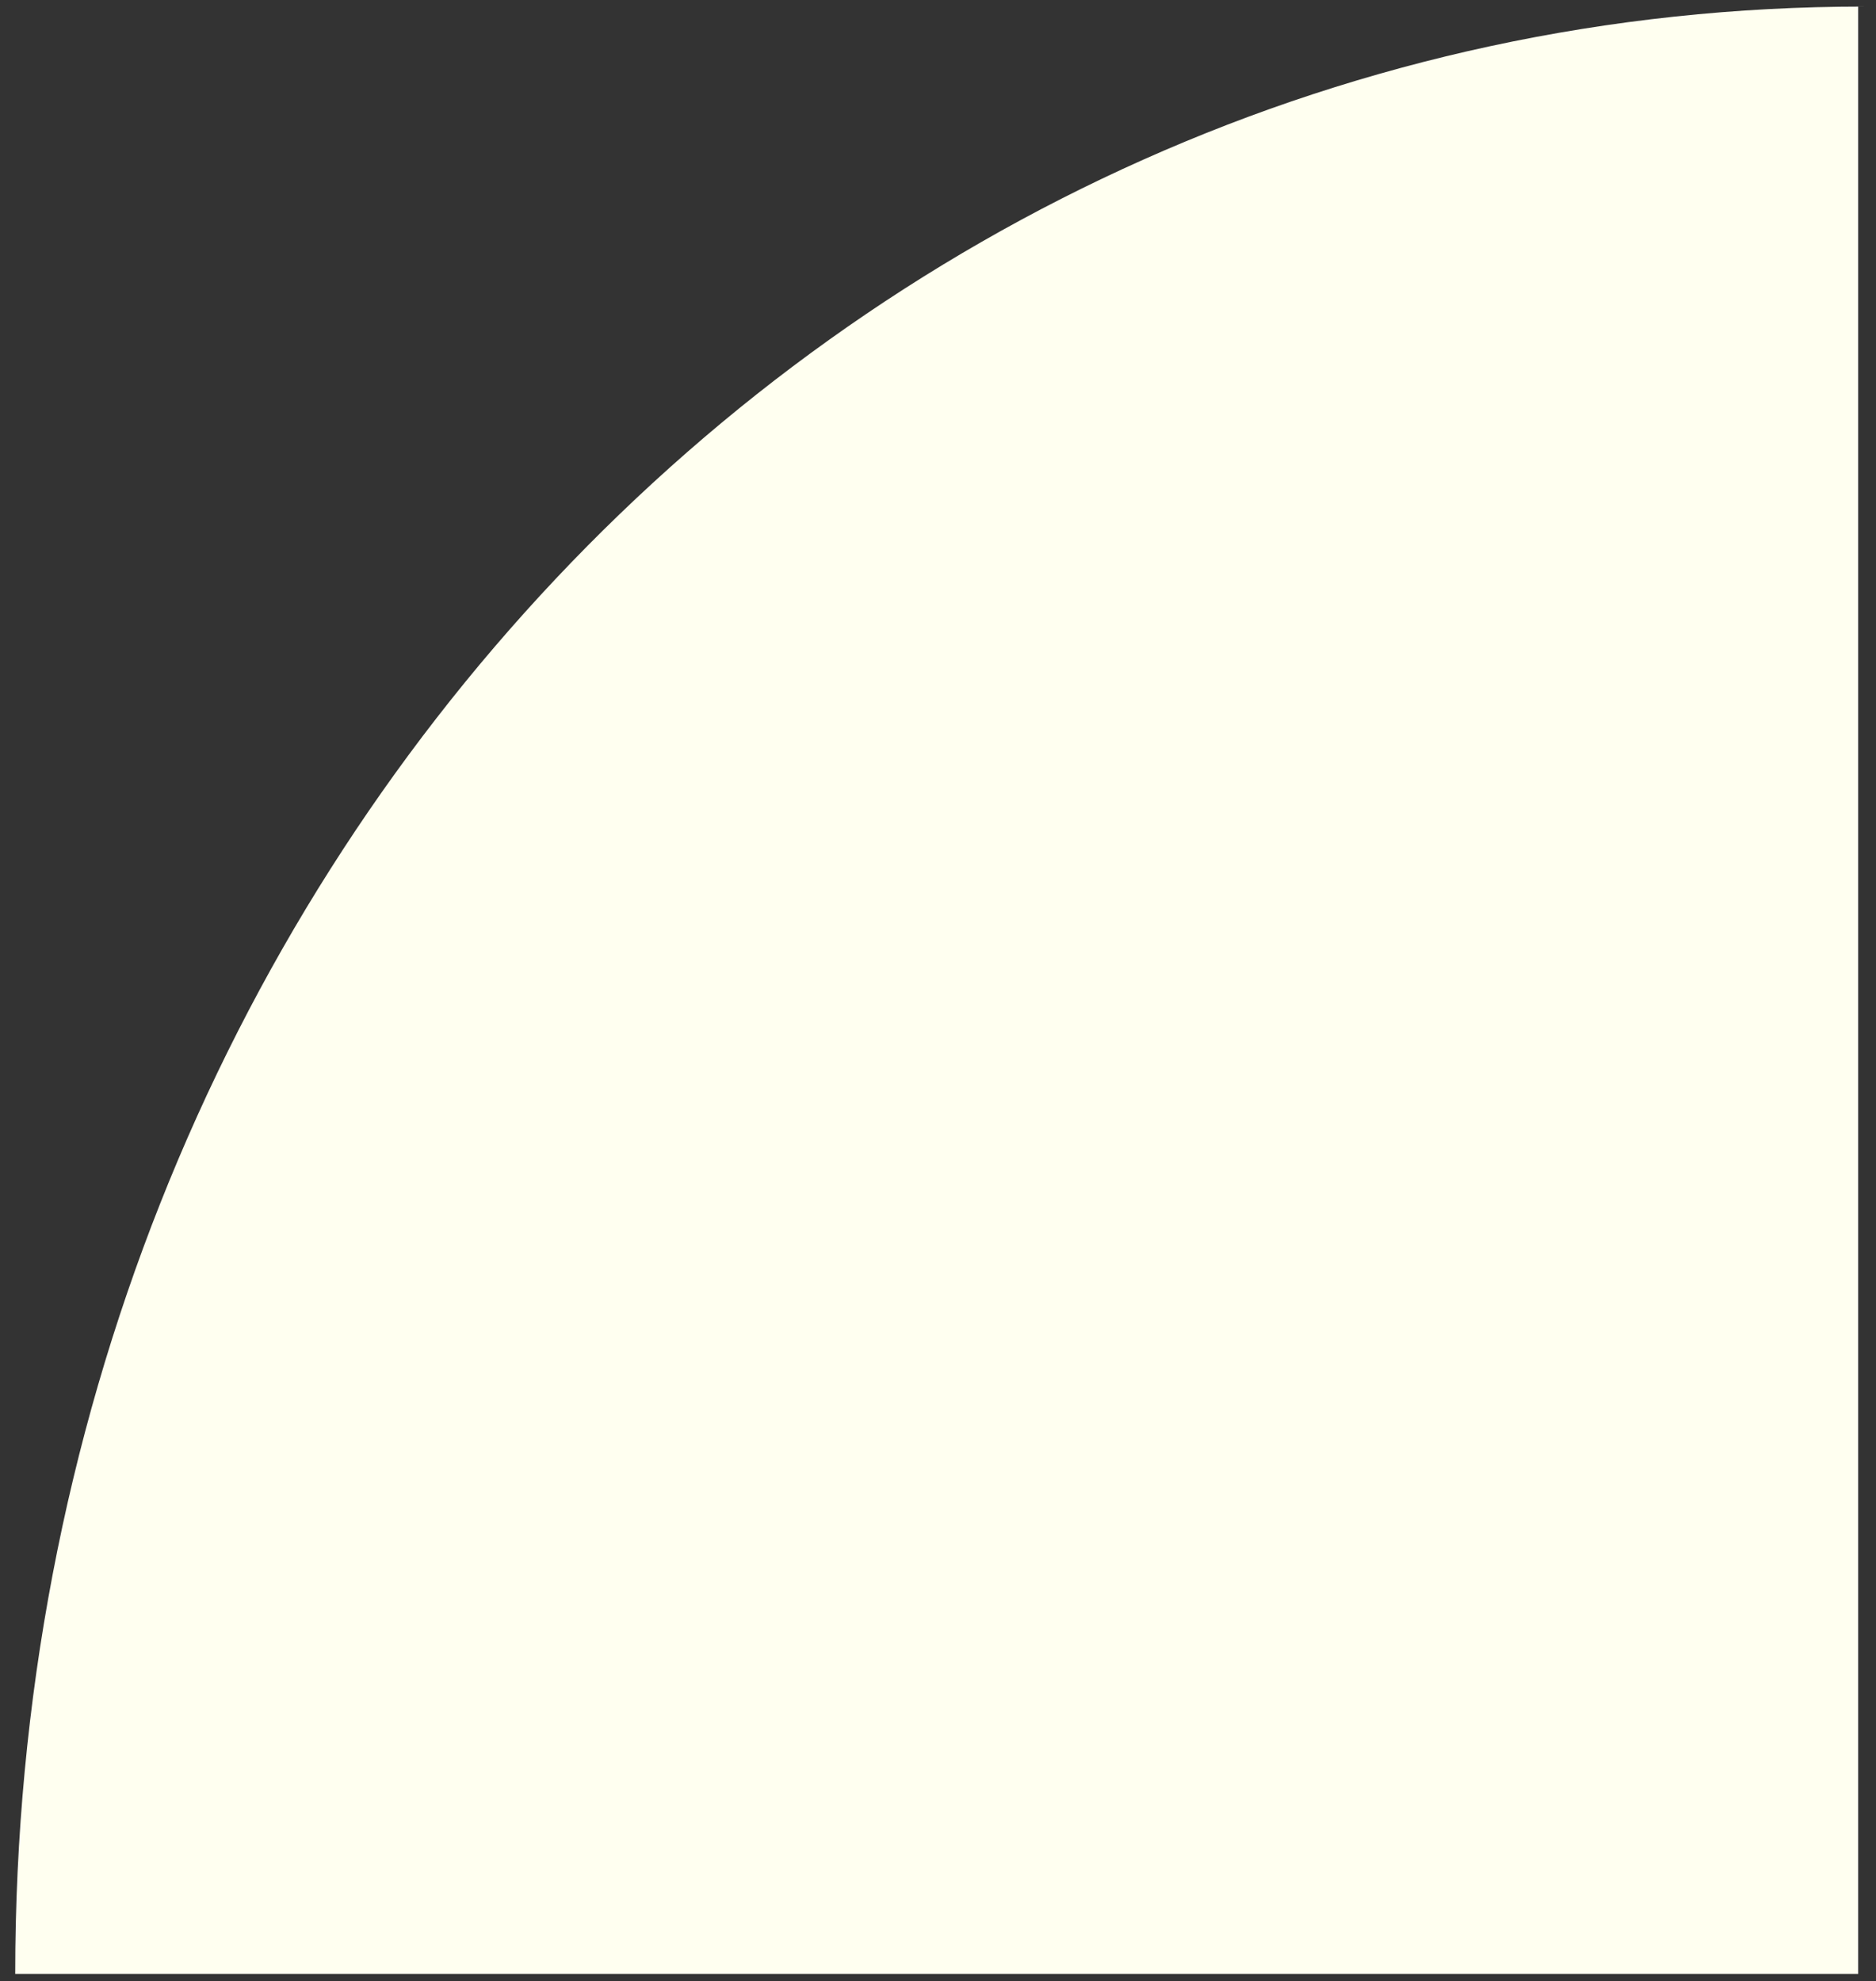 <svg width="89" height="94" viewBox="0 0 89 94" fill="none" xmlns="http://www.w3.org/2000/svg">
<rect x="0" y="0" width="89" height="94" fill="#333333" stroke="none"/>
<path d="M0.722 93.646H88.155V0.312H88.423C39.879 0.312 0.722 41.584 0.722 93.646Z" fill="#FFFFF0"/>
</svg>

